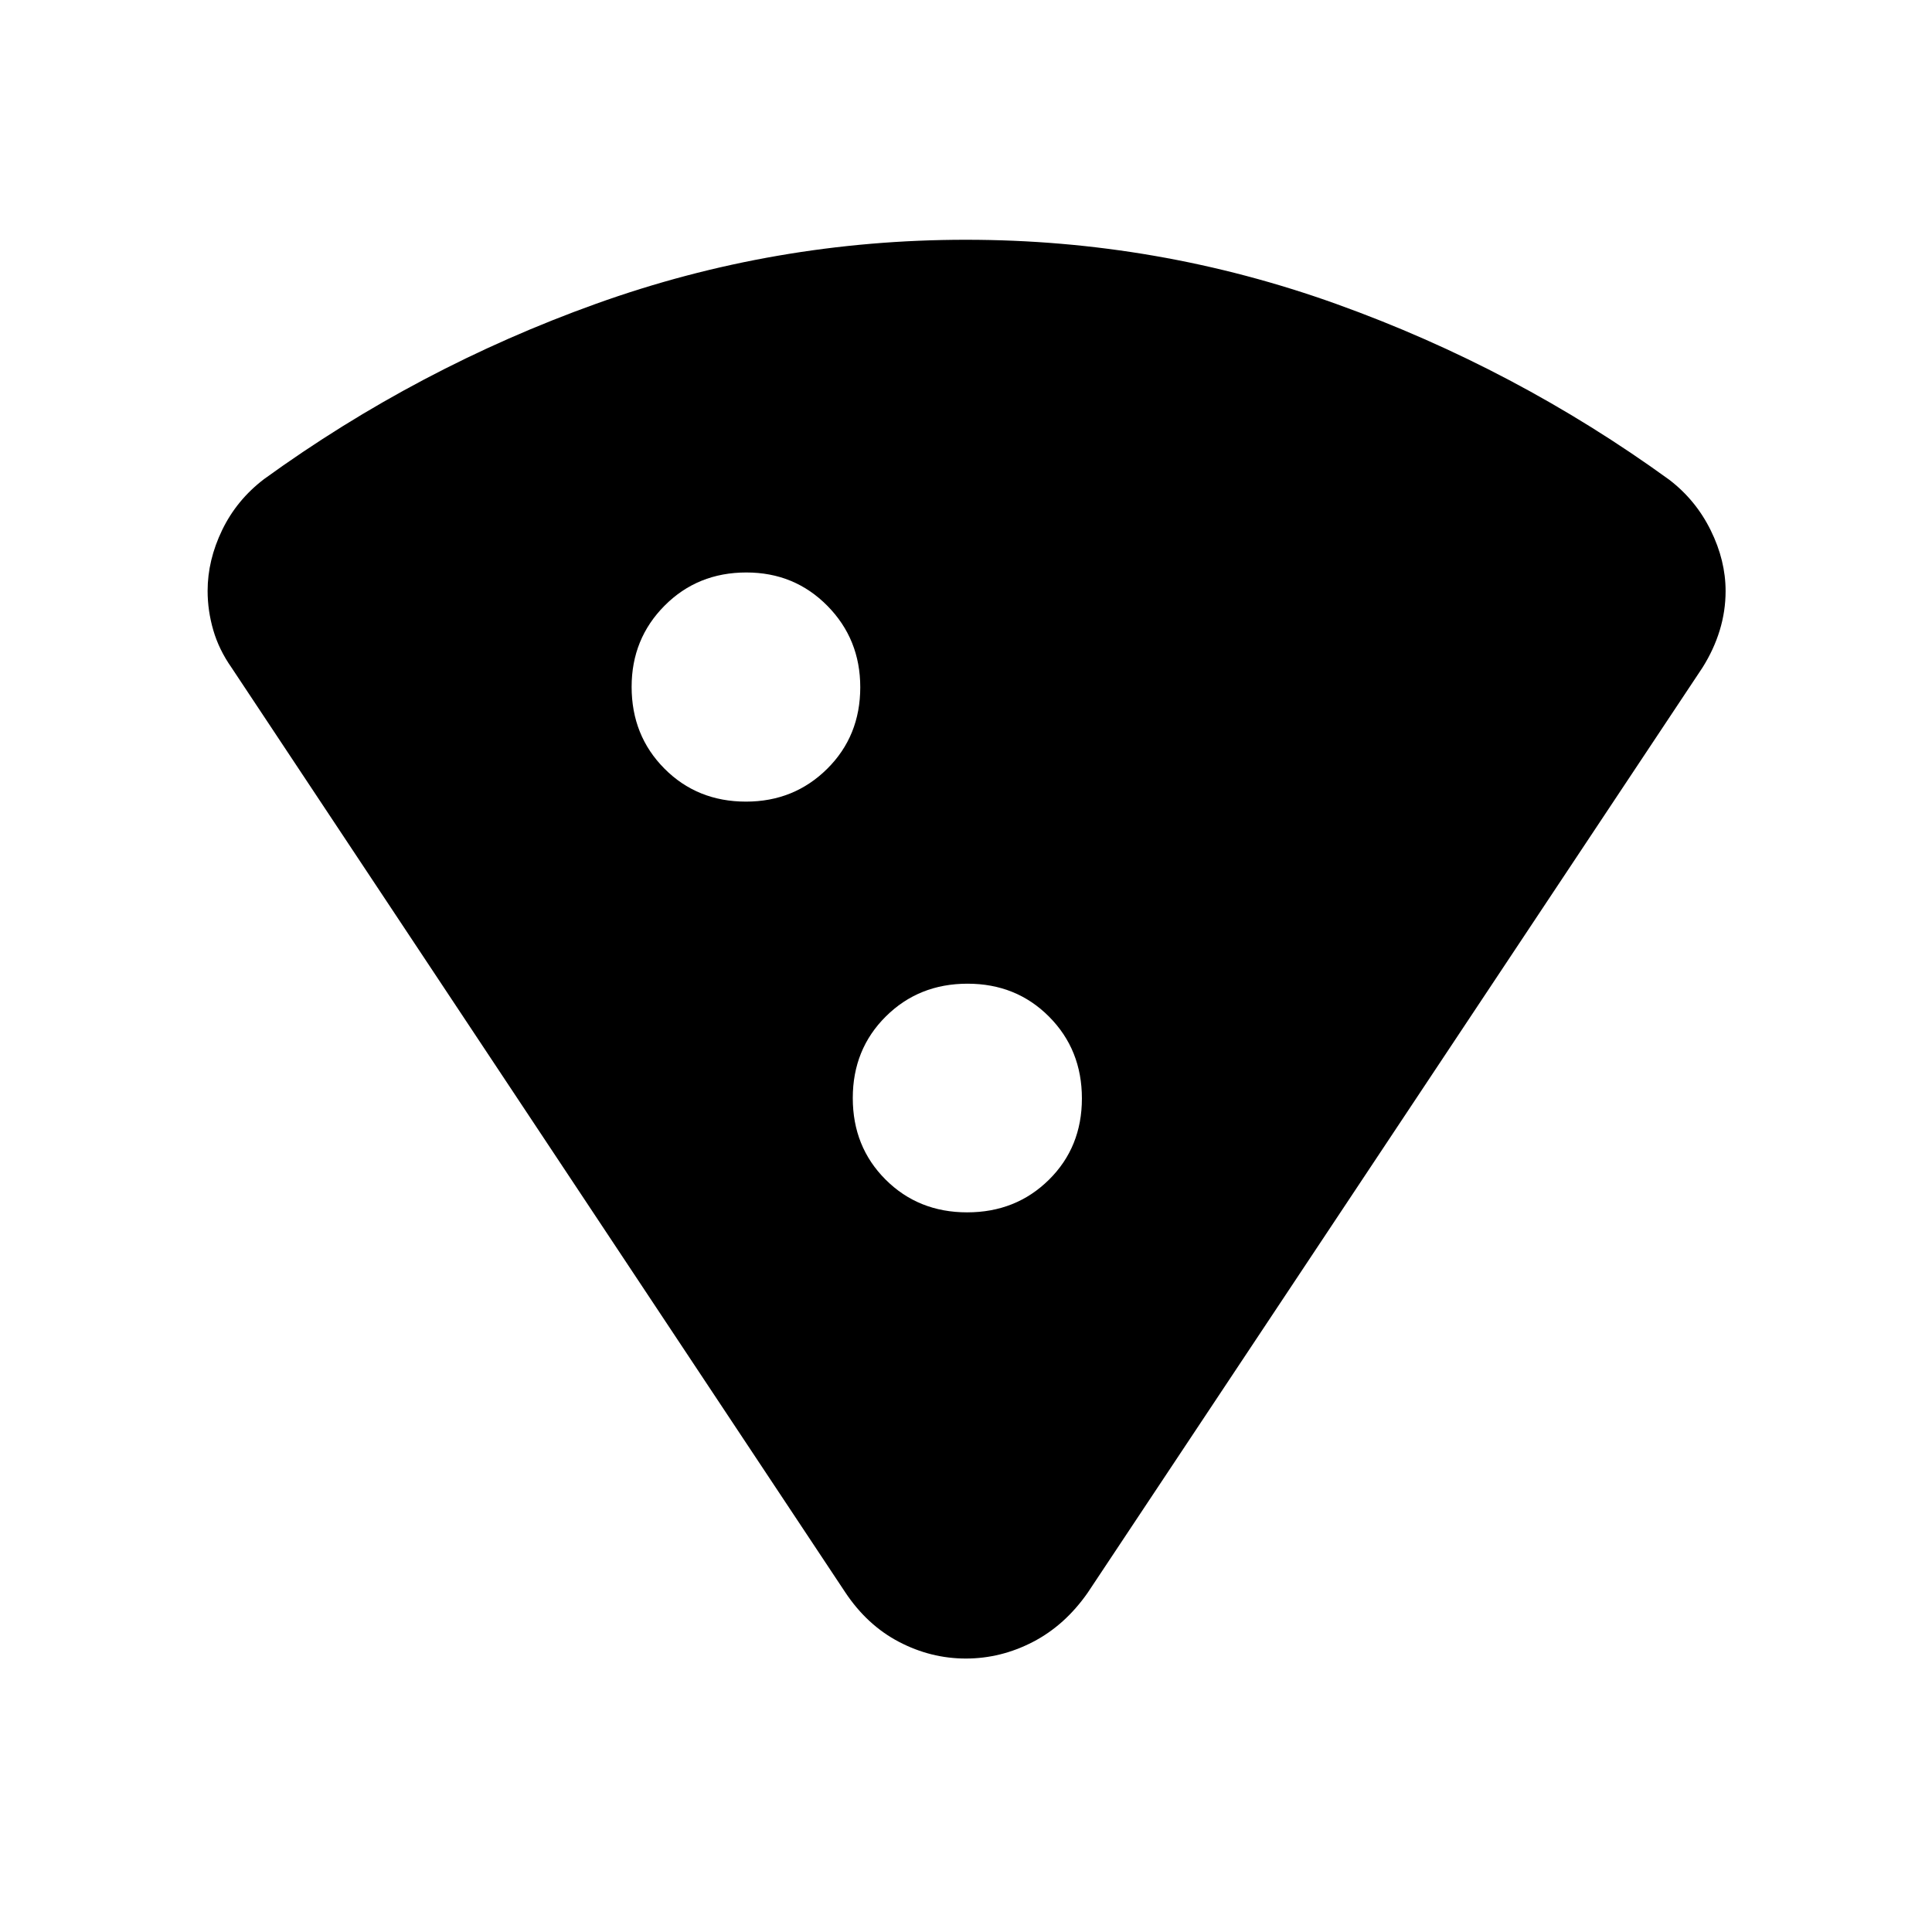 <svg xmlns="http://www.w3.org/2000/svg" height="40" viewBox="0 -960 960 960" width="40"><path d="M480-840.86q95.22 0 184.18 31.96 88.95 31.95 165.34 87.34 13.13 10.08 20.52 25.06 7.4 14.99 7.4 30.19 0 9.94-2.91 19.49-2.91 9.55-8.56 18.53L540.49-168.61q-11.35 16.25-27.27 24.49-15.91 8.24-33.3 8.24-17.39 0-33.23-8.29-15.83-8.28-26.68-24.6L115.03-628.29q-6.24-8.9-9.05-18.58-2.82-9.69-2.82-19.54 0-15.22 7.22-30.2 7.23-14.97 20.85-25.35 76.39-55.31 164.97-87.1 88.58-31.8 183.8-31.8ZM370.68-561.68q23.89 0 40.34-16.3 16.44-16.3 16.44-40.53 0-23.9-16.34-40.46-16.35-16.57-40.25-16.57-24.23 0-40.62 16.47-16.4 16.47-16.4 40.36 0 24.23 16.3 40.63 16.3 16.4 40.53 16.4Zm109.89 204.09q24.23 0 40.63-16.19 16.39-16.18 16.39-40.41 0-24.22-16.3-40.62t-40.53-16.4q-24.22 0-40.62 16.3t-16.4 40.53q0 24.23 16.3 40.51 16.3 16.28 40.53 16.28Z"/></svg>